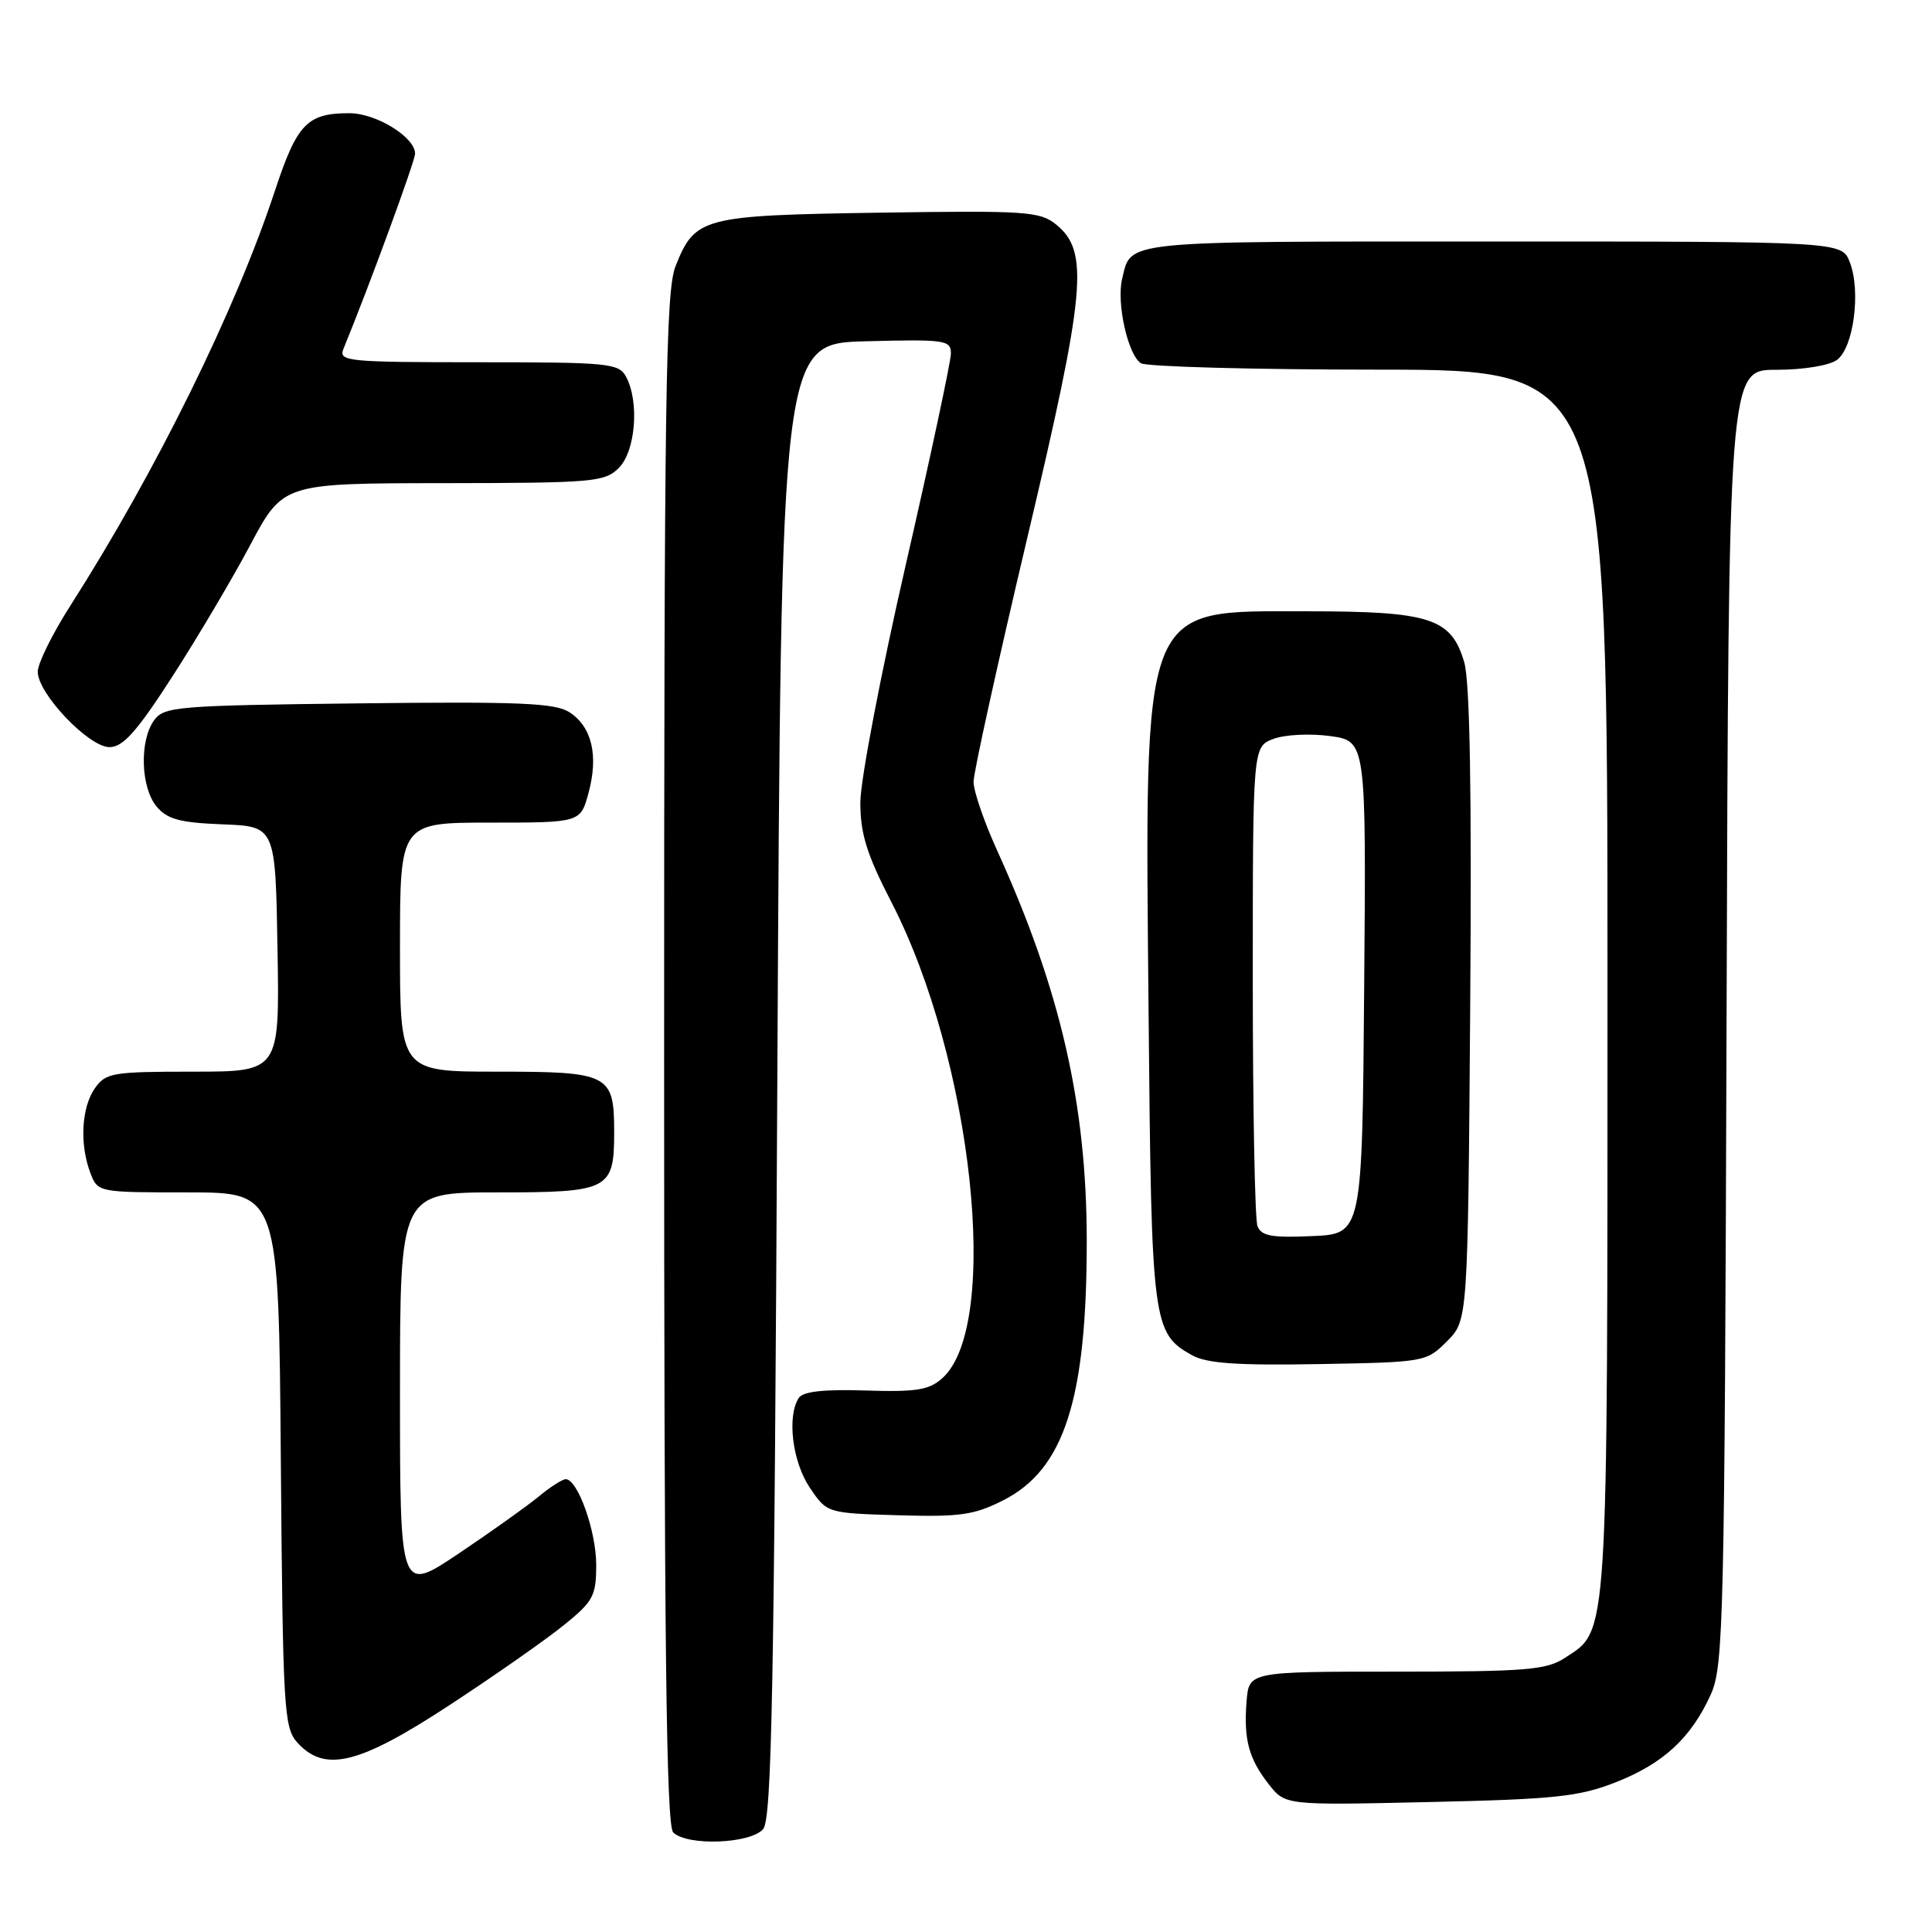 <?xml version="1.0" encoding="UTF-8" standalone="no"?>
<!DOCTYPE svg PUBLIC "-//W3C//DTD SVG 1.1//EN" "http://www.w3.org/Graphics/SVG/1.1/DTD/svg11.dtd" >
<svg xmlns="http://www.w3.org/2000/svg" xmlns:xlink="http://www.w3.org/1999/xlink" version="1.1" viewBox="0 0 256 256">
 <g >
 <path fill="currentColor"
d=" M 101.13 242.35 C 102.26 240.98 102.59 223.80 103.00 143.10 C 103.50 45.50 103.50 45.50 114.75 45.22 C 125.25 44.95 126.00 45.06 126.00 46.84 C 126.00 47.89 123.30 60.52 120.00 74.92 C 116.70 89.31 114.00 103.44 114.00 106.32 C 114.00 110.49 114.84 113.18 118.11 119.53 C 128.89 140.43 132.66 175.59 124.88 182.60 C 123.12 184.19 121.45 184.46 114.70 184.25 C 109.08 184.07 106.38 184.38 105.83 185.25 C 104.26 187.71 105.00 193.70 107.29 197.10 C 109.57 200.50 109.57 200.50 119.04 200.78 C 127.24 201.02 129.09 200.75 132.97 198.78 C 141.02 194.68 144.00 185.41 144.00 164.47 C 144.00 146.33 140.52 131.15 132.11 112.66 C 130.40 108.89 129.00 104.82 129.00 103.59 C 129.00 102.37 132.19 87.90 136.08 71.44 C 143.88 38.48 144.36 33.33 139.93 29.74 C 137.79 28.01 135.96 27.89 116.55 28.18 C 93.04 28.54 92.10 28.78 89.52 35.25 C 88.20 38.55 88.00 52.14 88.00 140.32 C 88.00 217.76 88.28 241.88 89.20 242.80 C 91.04 244.64 99.49 244.32 101.13 242.35 Z  M 214.07 236.17 C 220.40 233.69 224.09 230.28 226.70 224.50 C 228.38 220.76 228.52 214.88 228.78 134.75 C 229.05 49.00 229.05 49.00 235.34 49.00 C 238.94 49.00 242.38 48.44 243.41 47.69 C 245.61 46.08 246.60 38.59 245.11 34.75 C 244.05 32.00 244.05 32.00 197.65 32.00 C 148.11 32.00 149.91 31.82 148.68 37.00 C 147.93 40.20 149.46 47.04 151.18 48.13 C 151.90 48.59 166.11 48.98 182.75 48.98 C 213.00 49.00 213.00 49.00 213.00 130.03 C 213.00 218.29 213.15 215.89 207.37 219.67 C 204.90 221.28 202.27 221.50 185.04 221.50 C 165.50 221.50 165.50 221.50 165.18 225.40 C 164.77 230.46 165.46 233.04 168.13 236.44 C 170.31 239.21 170.31 239.21 189.40 238.78 C 206.01 238.41 209.23 238.07 214.07 236.17 Z  M 59.65 225.88 C 65.62 221.97 72.41 217.21 74.75 215.31 C 78.62 212.18 79.00 211.46 79.00 207.33 C 79.00 202.88 76.55 196.00 74.96 196.00 C 74.52 196.00 72.88 197.05 71.33 198.34 C 69.77 199.62 65.01 203.01 60.75 205.87 C 53.00 211.06 53.00 211.06 53.00 184.53 C 53.00 158.00 53.00 158.00 65.88 158.00 C 80.74 158.00 81.38 157.67 81.38 150.00 C 81.38 142.33 80.74 142.00 65.88 142.00 C 53.00 142.00 53.00 142.00 53.00 125.50 C 53.00 109.00 53.00 109.00 64.96 109.00 C 76.92 109.00 76.92 109.00 77.99 105.04 C 79.32 100.09 78.43 96.33 75.48 94.39 C 73.58 93.15 68.96 92.95 47.52 93.20 C 23.44 93.48 21.75 93.62 20.42 95.44 C 18.46 98.13 18.64 104.34 20.75 106.87 C 22.17 108.56 23.83 109.01 29.50 109.23 C 36.50 109.50 36.50 109.50 36.77 125.75 C 37.05 142.00 37.05 142.00 25.58 142.00 C 14.86 142.00 14.01 142.15 12.56 144.22 C 10.79 146.75 10.53 151.65 11.98 155.43 C 12.95 157.99 12.99 158.00 24.94 158.00 C 36.93 158.00 36.93 158.00 37.21 193.40 C 37.48 226.58 37.62 228.92 39.40 230.90 C 43.05 234.93 47.58 233.80 59.65 225.88 Z  M 191.73 177.73 C 194.50 174.96 194.50 174.96 194.81 133.23 C 195.02 104.92 194.77 90.30 194.02 87.76 C 192.30 81.89 189.53 81.00 173.11 81.00 C 151.00 81.00 151.69 79.23 152.20 134.87 C 152.57 175.45 152.73 176.65 157.94 179.57 C 159.89 180.66 163.88 180.94 174.73 180.75 C 188.80 180.50 188.99 180.47 191.73 177.73 Z  M 22.77 89.75 C 26.06 84.66 30.72 76.80 33.13 72.27 C 37.50 64.04 37.50 64.04 58.75 64.02 C 78.65 64.00 80.13 63.87 82.00 62.00 C 84.22 59.78 84.74 53.25 82.96 49.93 C 82.00 48.13 80.70 48.00 63.36 48.00 C 46.06 48.00 44.84 47.88 45.50 46.25 C 48.98 37.76 55.00 21.34 55.00 20.36 C 55.00 18.18 49.85 15.00 46.30 15.00 C 40.70 15.00 39.37 16.38 36.44 25.24 C 31.20 41.14 20.67 62.48 9.32 80.26 C 6.94 83.98 5.00 87.91 5.00 89.01 C 5.00 91.90 11.76 99.00 14.51 99.00 C 16.29 99.00 18.11 96.97 22.77 89.75 Z  M 166.62 162.46 C 166.28 161.57 166.00 146.91 166.00 129.89 C 166.00 98.95 166.00 98.95 168.73 97.91 C 170.24 97.34 173.59 97.17 176.24 97.53 C 181.03 98.19 181.03 98.19 180.76 130.85 C 180.50 163.50 180.50 163.50 173.87 163.79 C 168.50 164.03 167.13 163.78 166.62 162.46 Z "/>
</g>
</svg>